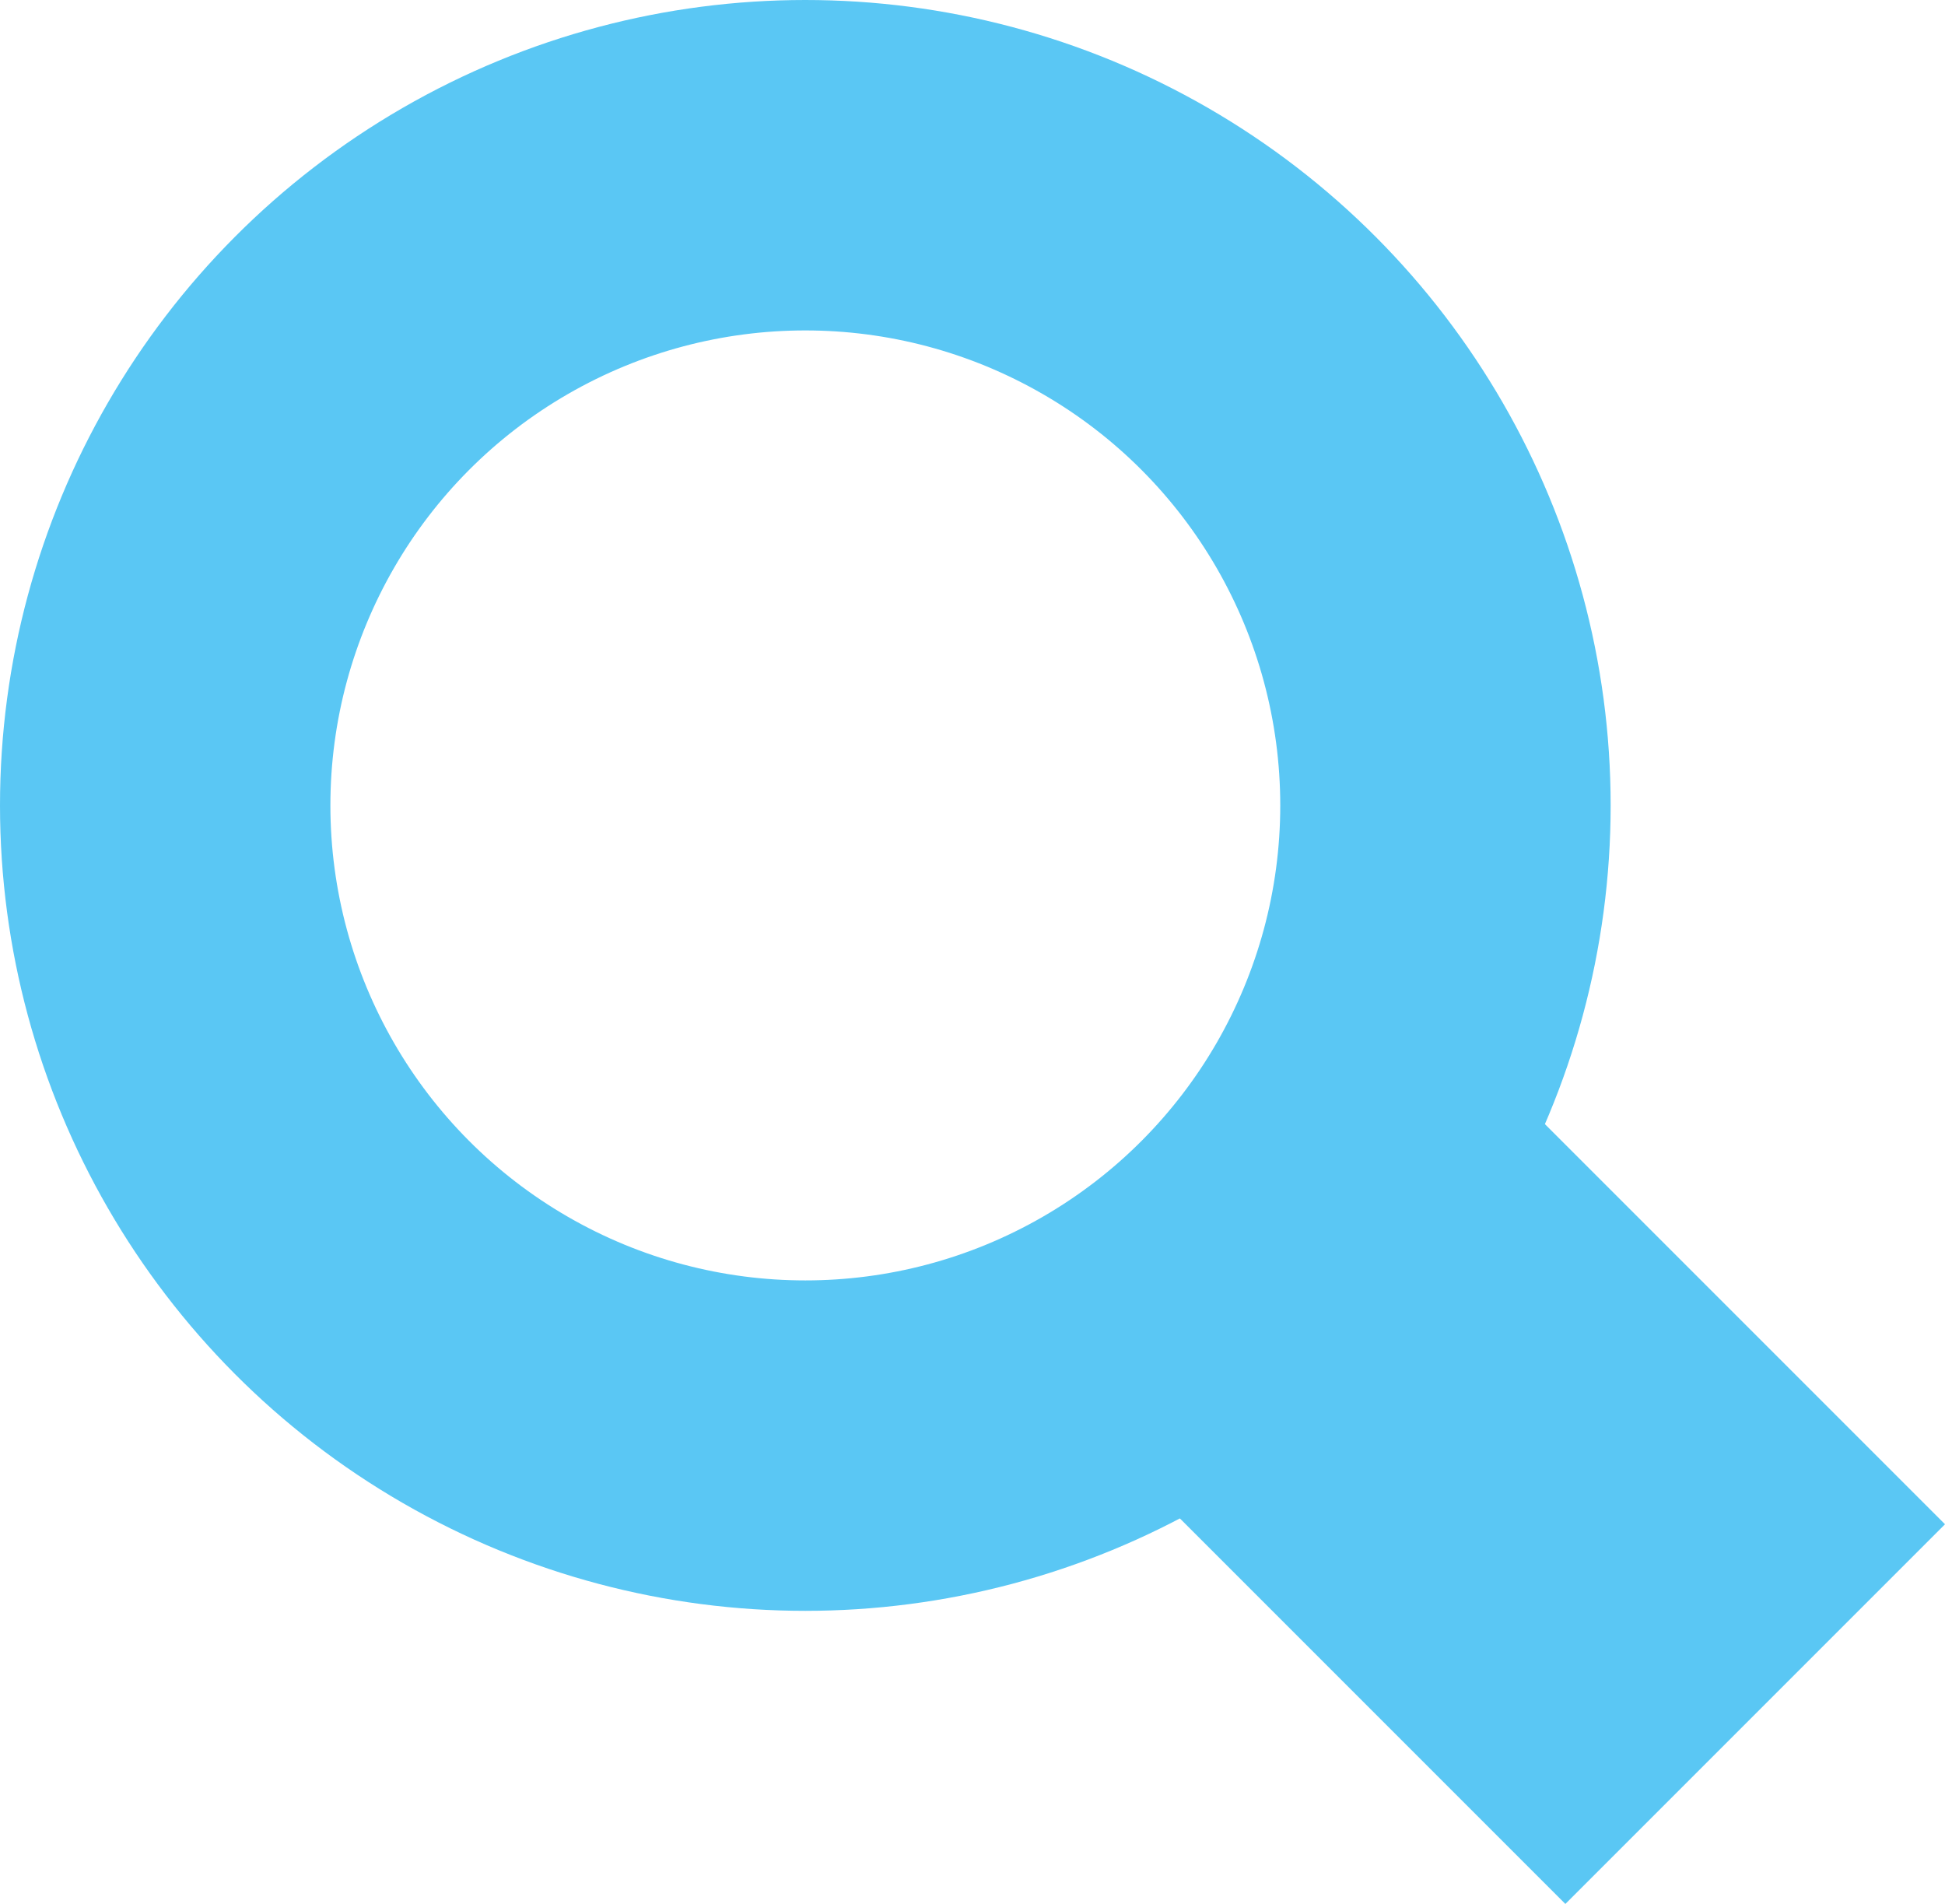 <svg xmlns="http://www.w3.org/2000/svg" width="47.096" height="46.096" viewBox="0 0 47.096 46.096">
  <g id="Group_6" data-name="Group 6" transform="translate(-85 -113)">
    <g id="Ellipse_1" data-name="Ellipse 1" transform="translate(85 113)" fill="none" stroke="#5ac7f4" stroke-width="8">
      <circle cx="19.5" cy="19.5" r="19.5" stroke="none"/>
      <circle cx="19.5" cy="19.5" r="15.5" fill="none"/>
    </g>
    <line id="Line_1" data-name="Line 1" x2="11" y2="11" transform="translate(116.5 143.5)" fill="none" stroke="#5ac7f4" stroke-width="13"/>
  </g>
</svg>
